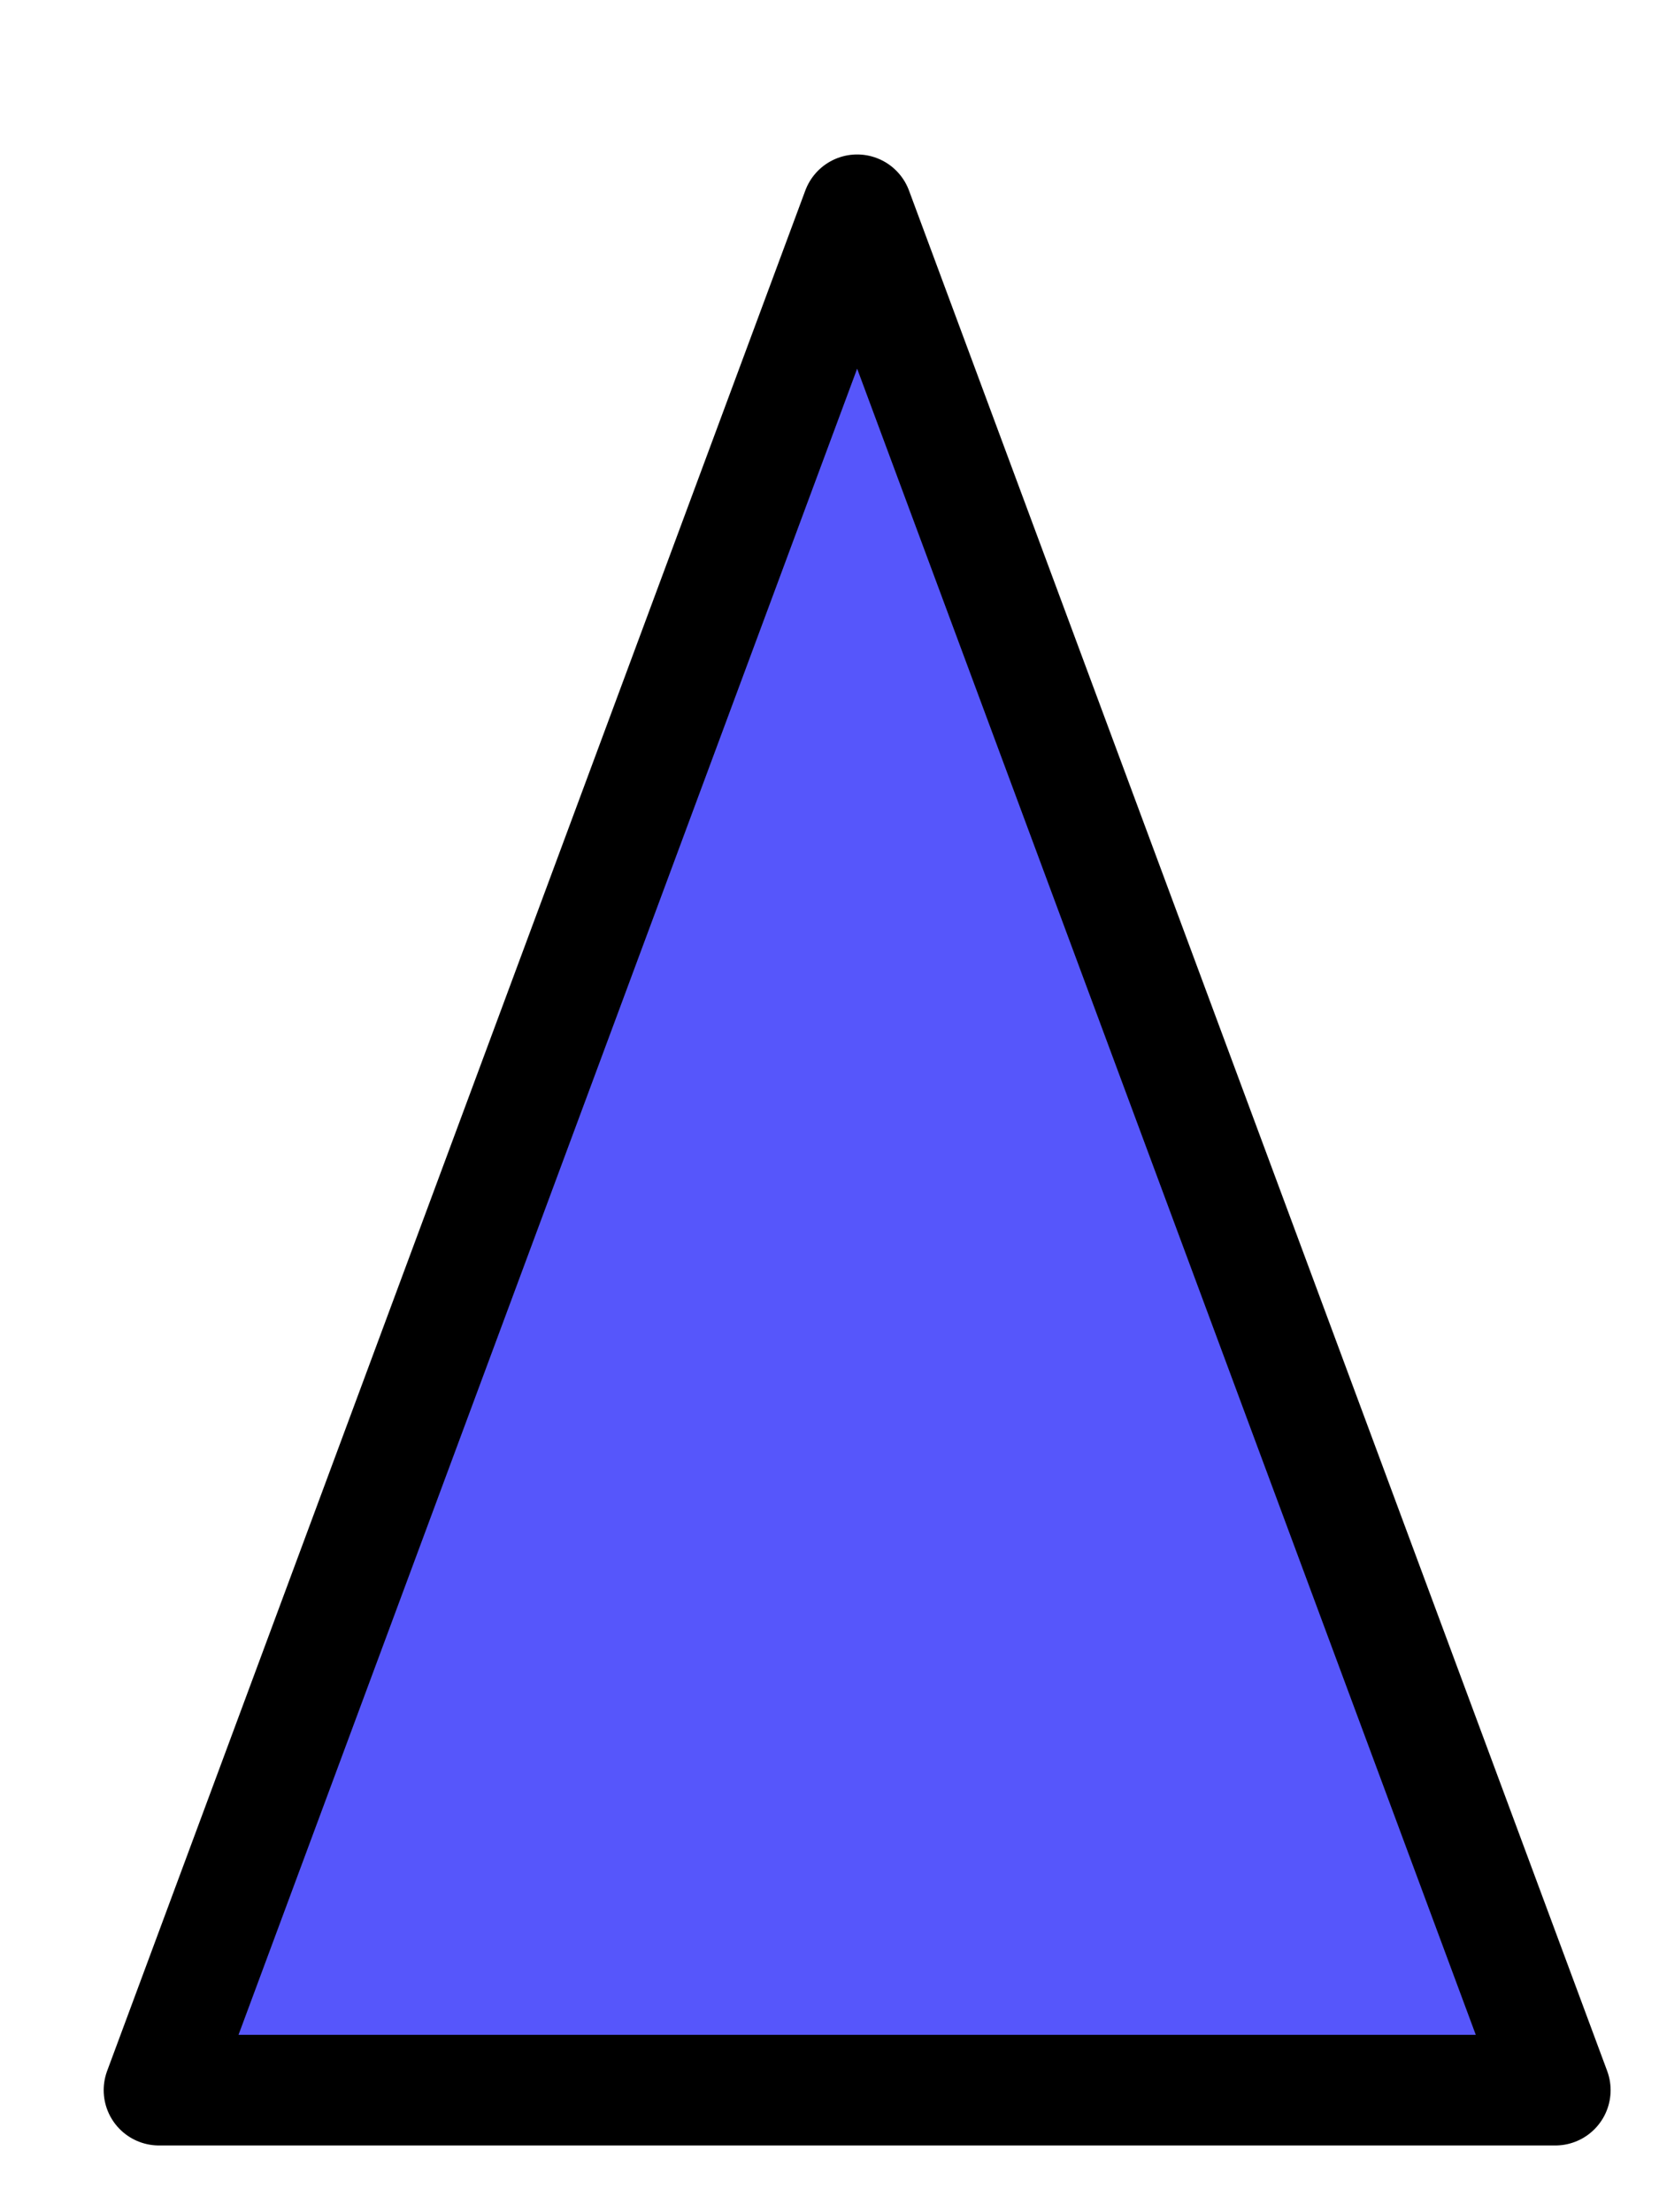 <?xml version="1.0" encoding="UTF-8"?>
<!DOCTYPE svg PUBLIC "-//W3C//DTD SVG 1.1//EN" "http://www.w3.org/Graphics/SVG/1.1/DTD/svg11.dtd">
<svg version="1.1" xmlns="http://www.w3.org/2000/svg" xmlns:xlink="http://www.w3.org/1999/xlink" x="0" y="0" width="30" height="40" viewBox="0, 0, 30, 40">
  <g id="Layer_1">
    <g>
      <path d="M2.875,37.793 L15.5,3.793 L28.125,37.793 L2.875,37.793" fill="#5656FB"/>
      <path d="M2.875,37.793 L15.5,3.793 L28.125,37.793 L2.875,37.793" fill-opacity="0" stroke="#000000" stroke-width="2" stroke-linecap="round" stroke-linejoin="round"/>
    </g>
  </g>
</svg>
